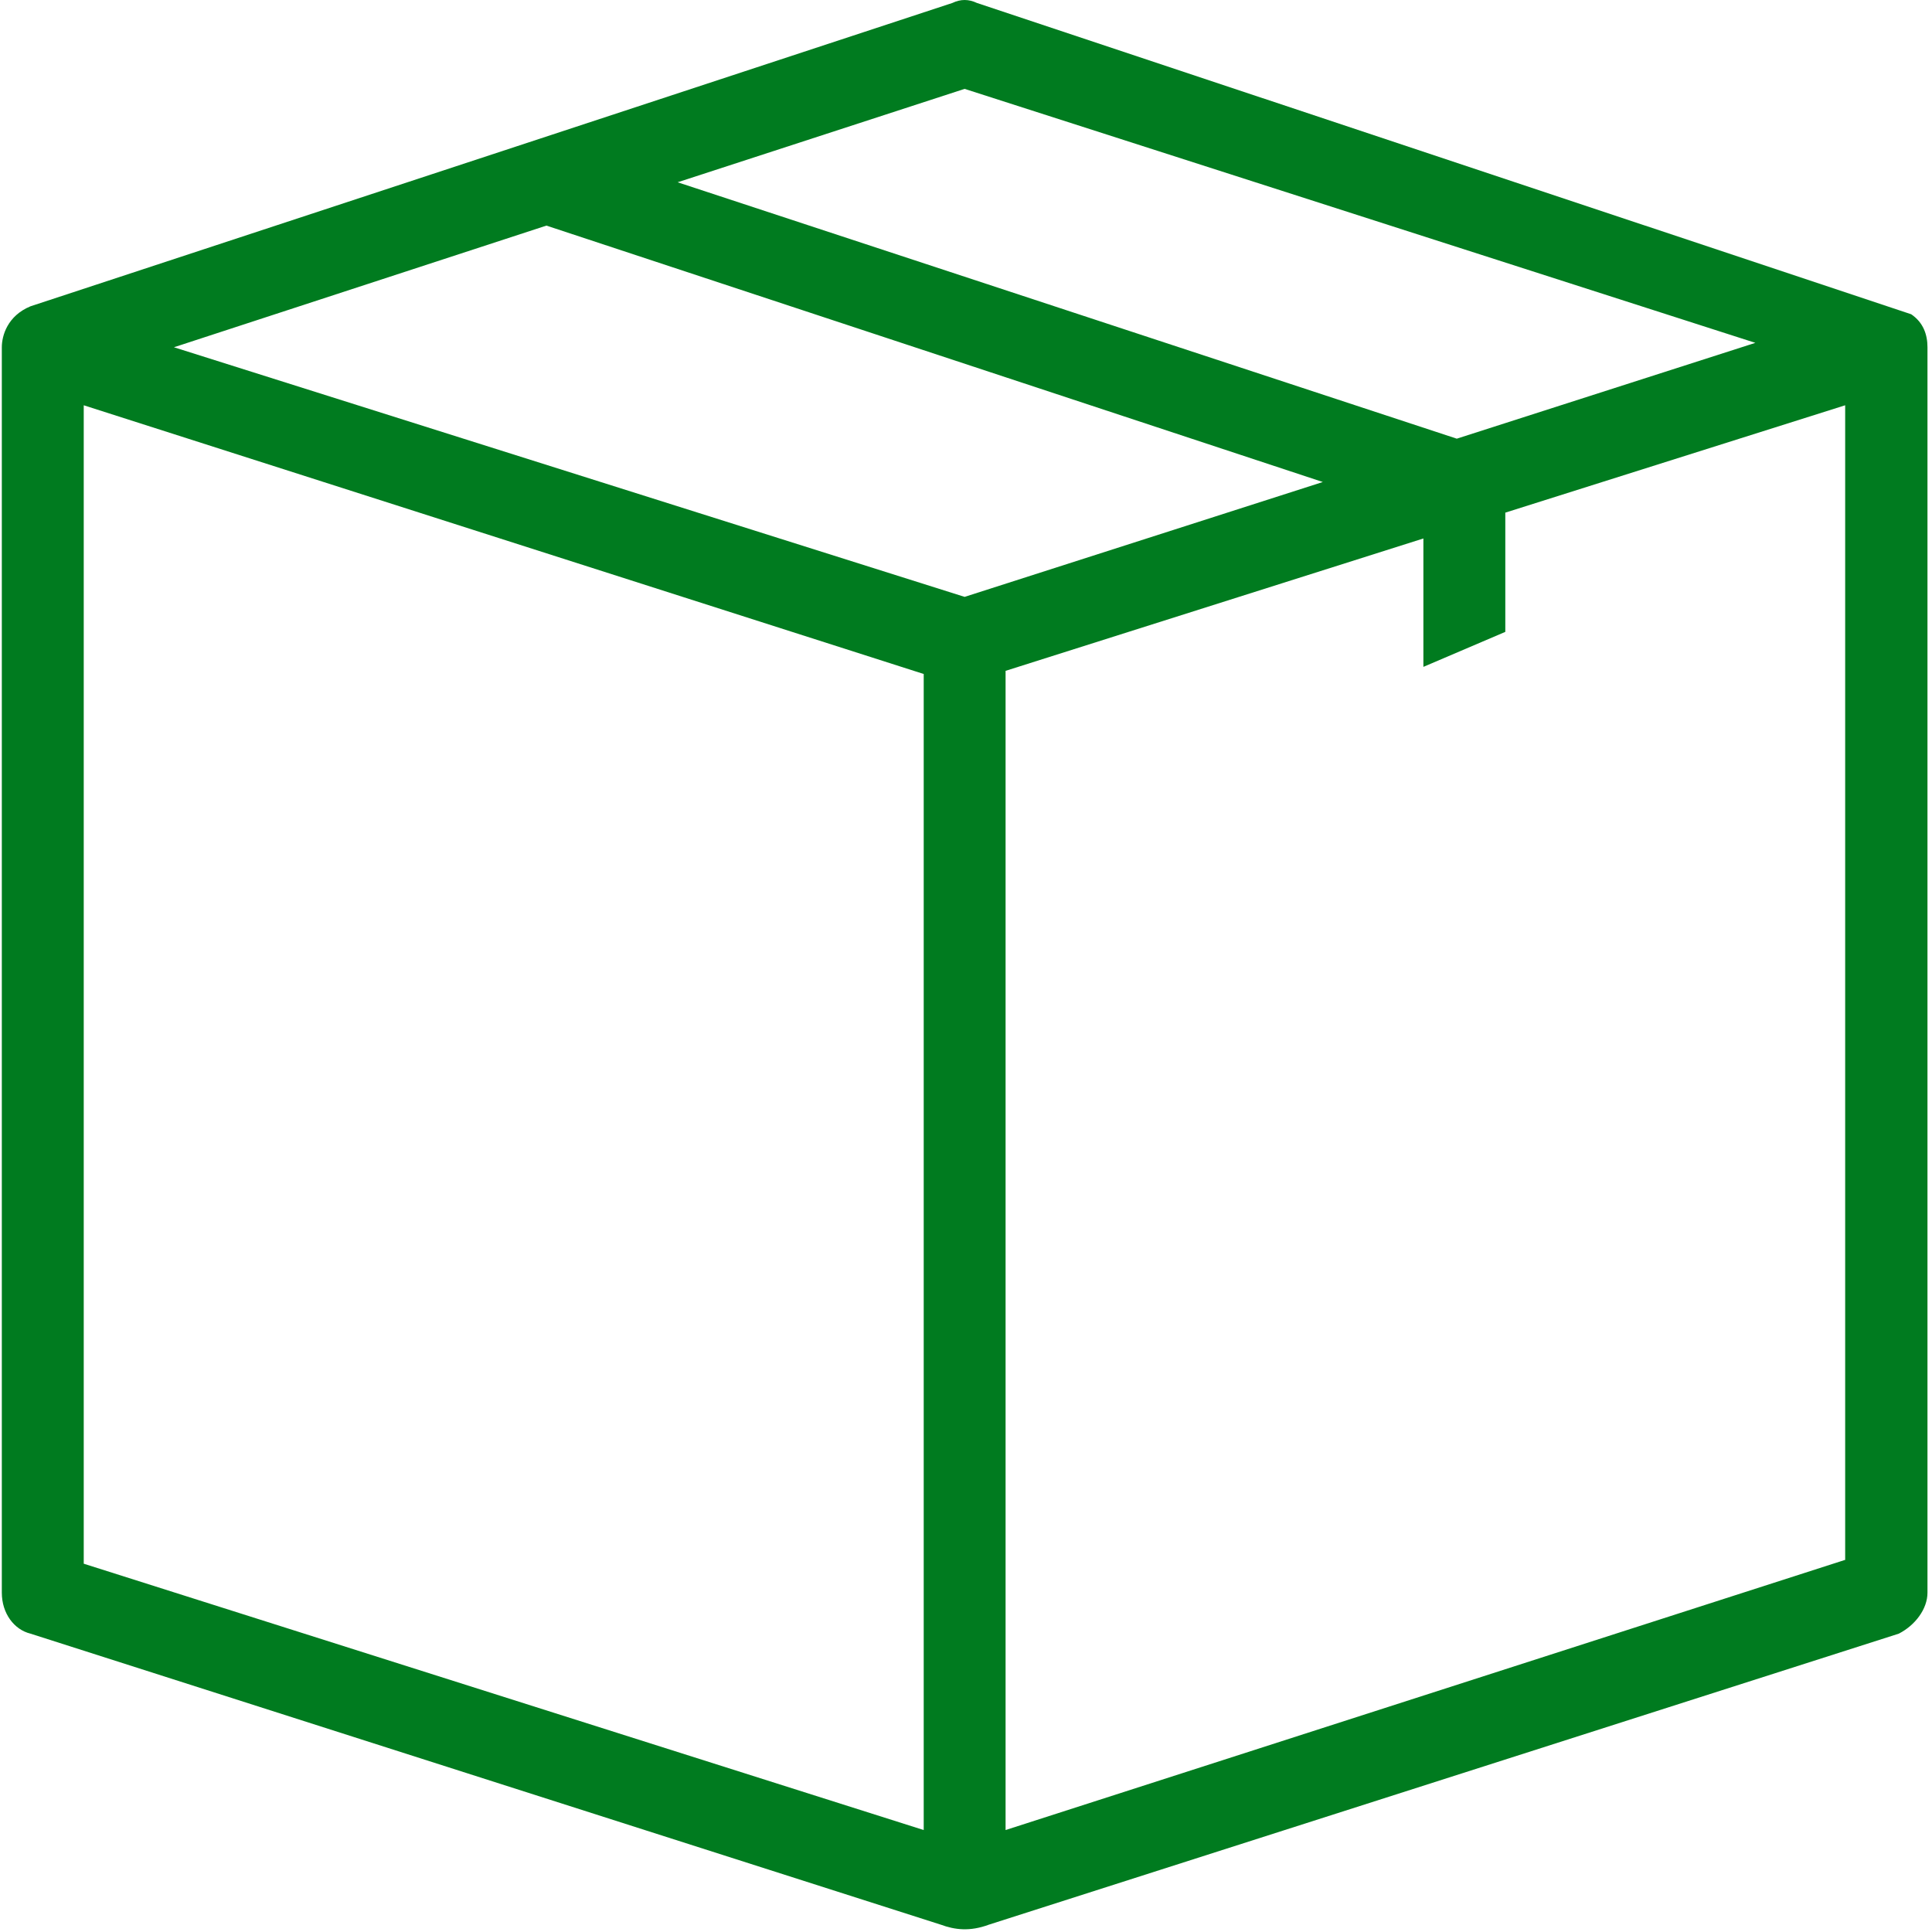 <?xml version="1.0" encoding="utf-8" ?>
<svg xmlns="http://www.w3.org/2000/svg" xmlns:xlink="http://www.w3.org/1999/xlink" width="35" height="35">
	<defs>
		<clipPath id="clip_0">
			<path d="M270 -31L-28 -31Q-28.154 -31 -28.305 -30.986Q-28.456 -30.972 -28.604 -30.944Q-28.752 -30.916 -28.895 -30.875Q-29.038 -30.833 -29.175 -30.779Q-29.312 -30.724 -29.442 -30.656Q-29.572 -30.588 -29.694 -30.509Q-29.815 -30.429 -29.928 -30.337Q-30.04 -30.245 -30.143 -30.143Q-30.245 -30.04 -30.337 -29.928Q-30.429 -29.815 -30.509 -29.694Q-30.588 -29.572 -30.656 -29.442Q-30.724 -29.312 -30.779 -29.175Q-30.833 -29.038 -30.875 -28.895Q-30.916 -28.752 -30.944 -28.604Q-30.972 -28.456 -30.986 -28.305Q-31 -28.154 -31 -28L-31 143Q-31 143.154 -30.986 143.305Q-30.972 143.457 -30.944 143.604Q-30.916 143.752 -30.875 143.895Q-30.833 144.038 -30.779 144.175Q-30.724 144.312 -30.656 144.442Q-30.588 144.572 -30.509 144.693Q-30.429 144.815 -30.337 144.928Q-30.245 145.04 -30.143 145.143Q-30.04 145.245 -29.928 145.337Q-29.815 145.429 -29.694 145.509Q-29.572 145.588 -29.442 145.656Q-29.312 145.724 -29.175 145.779Q-29.038 145.833 -28.895 145.875Q-28.752 145.916 -28.604 145.944Q-28.456 145.972 -28.305 145.986Q-28.154 146 -28 146L270 146Q270.154 146 270.305 145.986Q270.457 145.972 270.604 145.944Q270.752 145.916 270.895 145.875Q271.038 145.833 271.175 145.779Q271.312 145.724 271.442 145.656Q271.572 145.588 271.693 145.509Q271.815 145.429 271.928 145.337Q272.04 145.245 272.143 145.143Q272.245 145.04 272.337 144.928Q272.429 144.815 272.509 144.693Q272.588 144.572 272.656 144.442Q272.724 144.312 272.779 144.175Q272.833 144.038 272.875 143.895Q272.916 143.752 272.944 143.604Q272.972 143.457 272.986 143.305Q273 143.154 273 143L273 -28Q273 -28.154 272.986 -28.305Q272.972 -28.456 272.944 -28.604Q272.916 -28.752 272.875 -28.895Q272.833 -29.038 272.779 -29.175Q272.724 -29.312 272.656 -29.442Q272.588 -29.572 272.509 -29.694Q272.429 -29.815 272.337 -29.928Q272.245 -30.04 272.143 -30.143Q272.04 -30.245 271.928 -30.337Q271.815 -30.429 271.693 -30.509Q271.572 -30.588 271.442 -30.656Q271.312 -30.724 271.175 -30.779Q271.038 -30.833 270.895 -30.875Q270.752 -30.916 270.604 -30.944Q270.457 -30.972 270.305 -30.986Q270.154 -31 270 -31Z" clip-rule="evenodd"/>
		</clipPath>
	</defs>
	<g clip-path="url(#clip_0)">
		<path fill="rgb(0,123,31)" stroke="none" transform="translate(0.033 0)" d="M34.59 5.693L17.666 0.054C17.514 -0.018 17.37 -0.018 17.219 0.054L0.519 5.549C0.101 5.722 0 6.082 0 6.291L0 28.853C0 29.228 0.223 29.523 0.519 29.595L17.01 34.867C17.262 34.96 17.536 34.996 17.882 34.867L34.366 29.595C34.661 29.444 34.885 29.149 34.885 28.853L34.885 6.291C34.885 6.067 34.813 5.844 34.59 5.693ZM17.442 1.61L31.767 6.211L26.358 7.947L12.243 3.302L17.442 1.61ZM17.442 10.813L3.118 6.291L9.866 4.087L23.931 8.732L17.442 10.813ZM1.484 28.328L16.701 33.153L16.701 12.21L1.484 7.342L1.484 28.328ZM18.184 12.153L18.184 33.153L33.401 28.256L33.394 28.256L33.394 7.342L27.237 9.287L27.237 11.447L25.753 12.081L25.753 9.755L18.184 12.153Z" fill-rule="evenodd"/>
	</g>

</svg>
